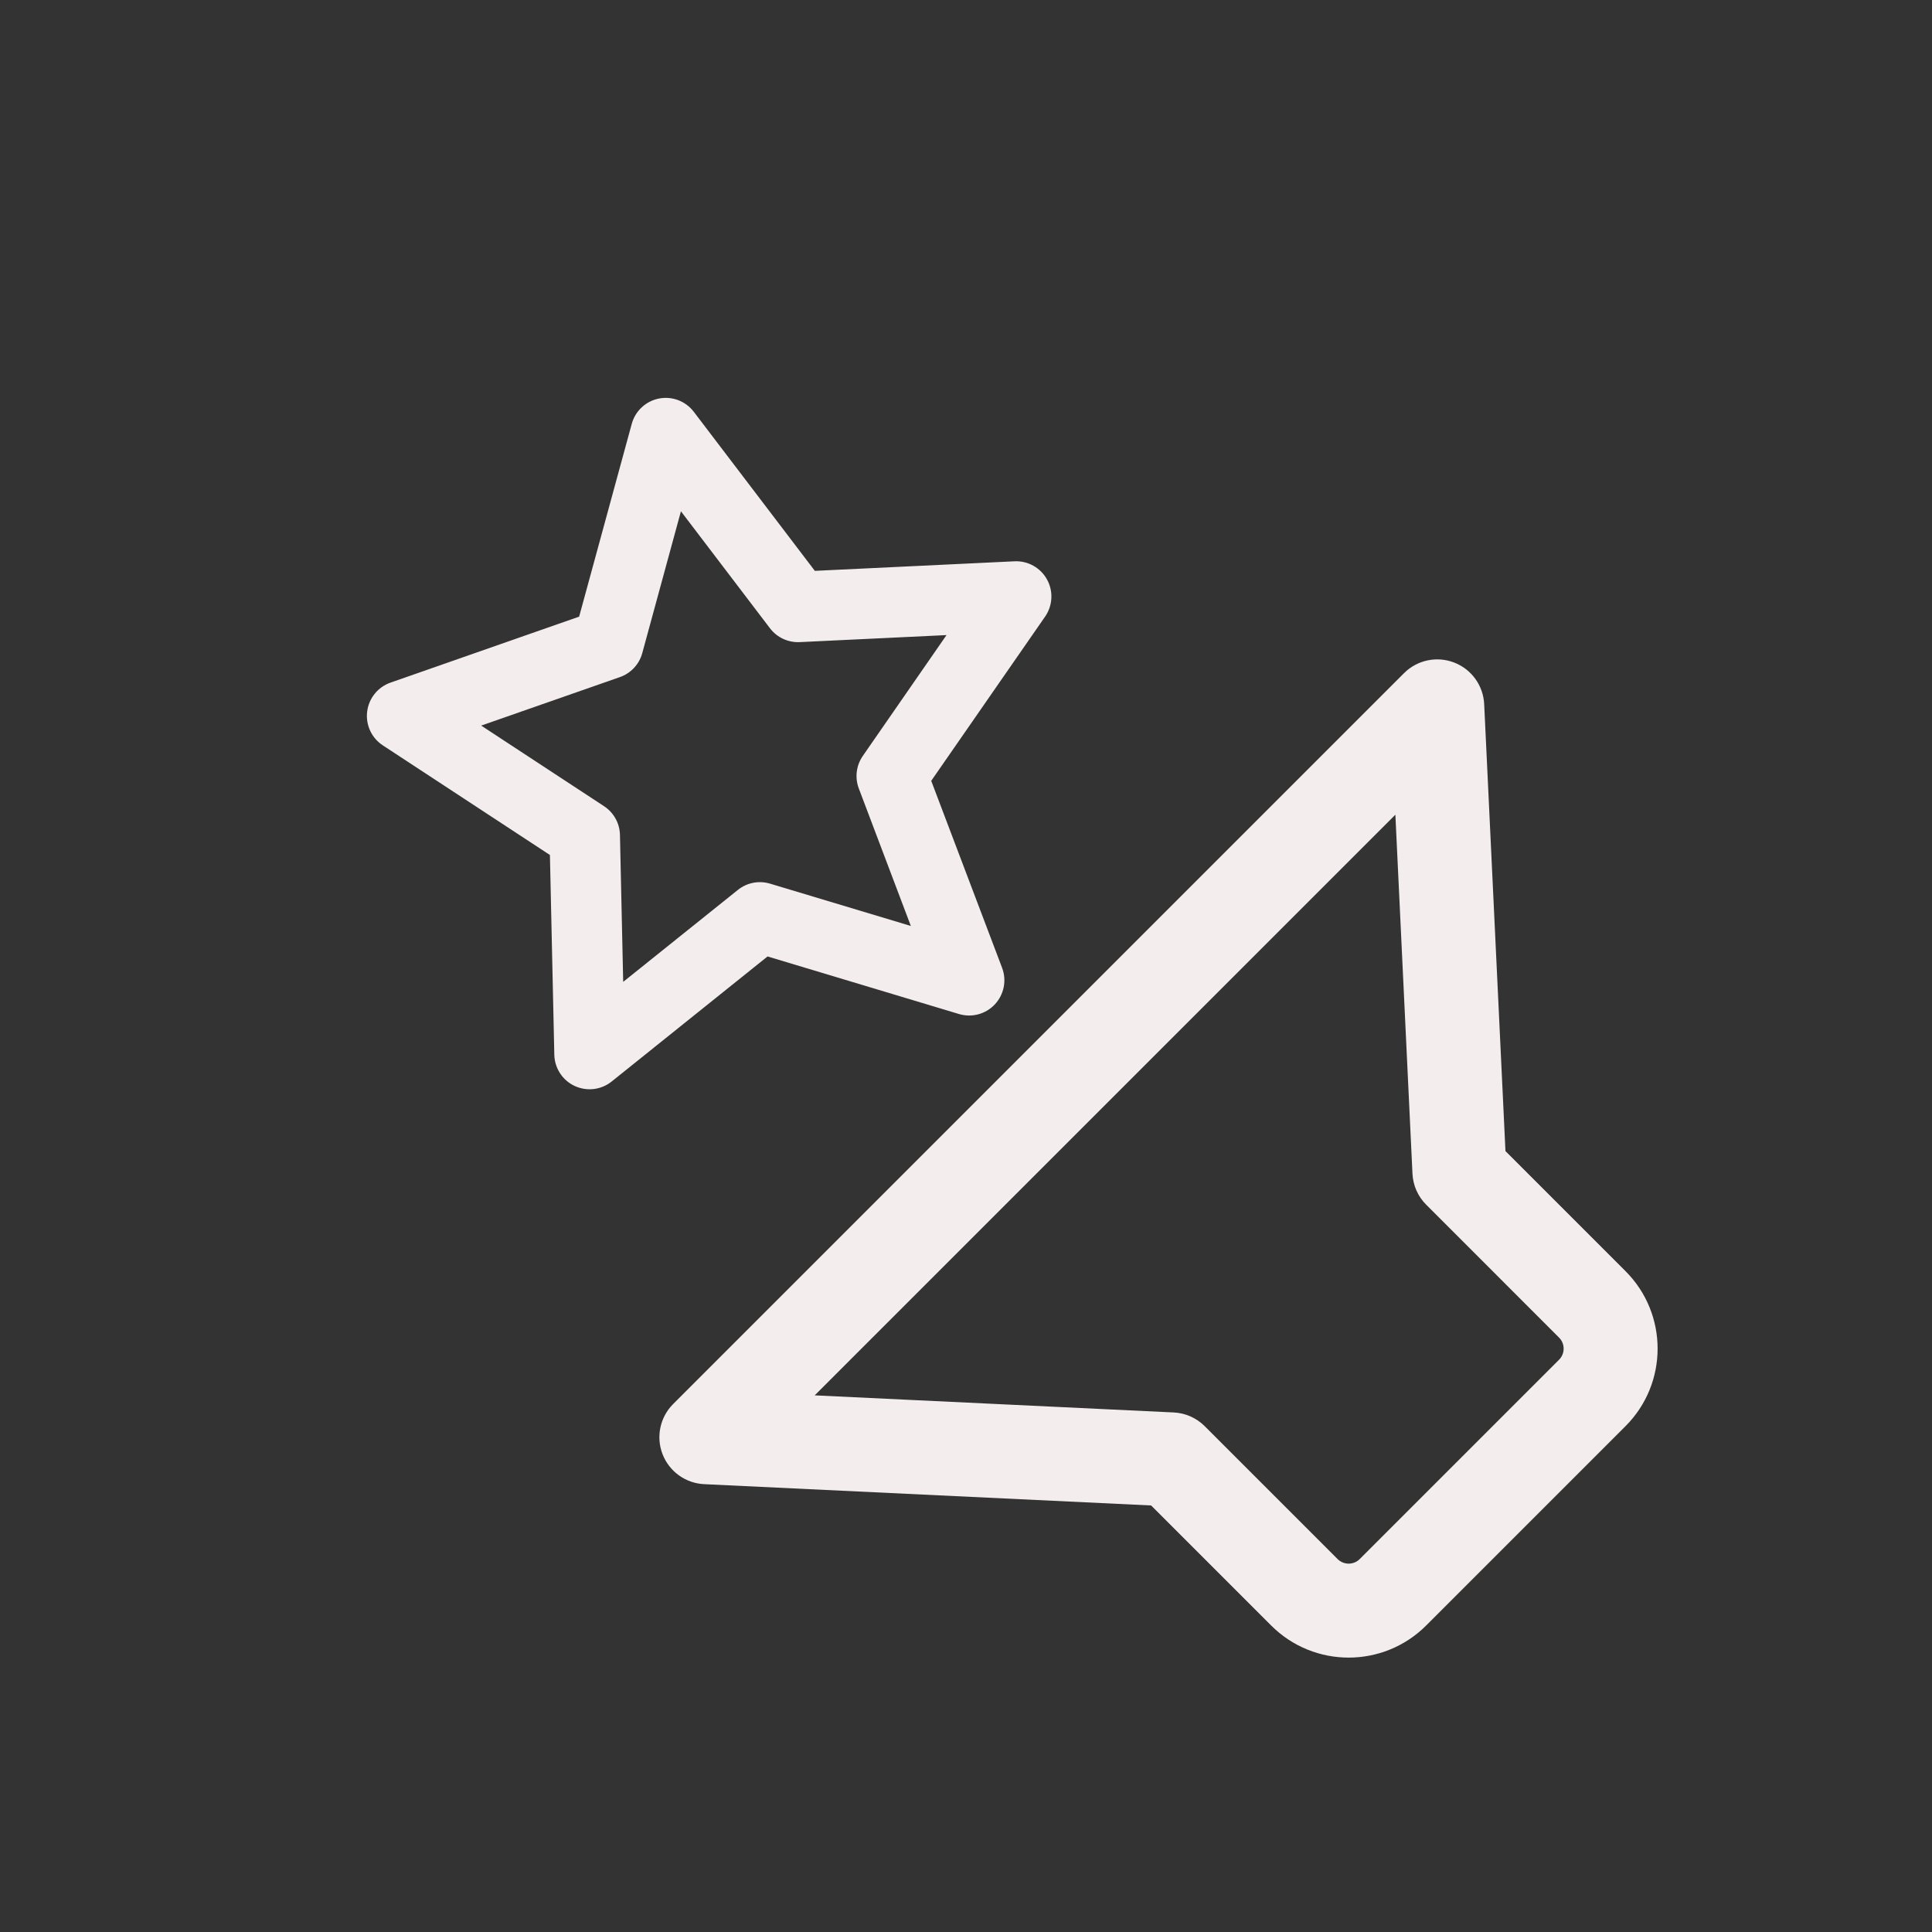 <svg width="140" height="140" viewBox="0 0 140 140" fill="none" xmlns="http://www.w3.org/2000/svg">
<rect x="0" y="0" width="140" height="140" fill="#333333" stroke="none"/>
<path fill-rule="evenodd" clip-rule="evenodd" d="M48.011 105.375C47.525 104.119 47.827 102.693 48.779 101.741L101.741 48.779C102.694 47.826 104.119 47.525 105.376 48.011C106.633 48.497 107.485 49.678 107.549 51.024L109.091 83.412L117.79 92.111C120.892 95.213 120.892 100.243 117.79 103.345L103.346 117.789C100.244 120.892 95.214 120.892 92.112 117.789L83.413 109.091L51.025 107.548C49.679 107.484 48.497 106.632 48.011 105.375ZM59.036 101.113L85.052 102.352C85.897 102.392 86.698 102.747 87.297 103.345L96.926 112.975C97.369 113.418 98.088 113.418 98.531 112.975L112.975 98.531C113.418 98.088 113.418 97.369 112.975 96.926L103.346 87.296C102.747 86.698 102.393 85.897 102.353 85.051L101.114 59.036L59.036 101.113Z" fill="#F4EDED"/>
<g clip-path="url(#clip0_66_89)">
<path fill-rule="evenodd" clip-rule="evenodd" d="M41.644 78.693C41.211 78.492 40.844 78.174 40.584 77.775C40.323 77.375 40.179 76.911 40.168 76.435L39.849 61.956L27.739 54.011C27.341 53.75 27.023 53.382 26.823 52.95C26.623 52.518 26.547 52.038 26.605 51.566C26.663 51.093 26.852 50.646 27.151 50.275C27.449 49.904 27.846 49.623 28.295 49.466L41.967 44.684L45.779 30.714C45.904 30.255 46.155 29.839 46.504 29.515C46.853 29.19 47.286 28.97 47.754 28.879C48.222 28.788 48.706 28.83 49.151 28.999C49.596 29.169 49.985 29.46 50.274 29.839L59.046 41.366L73.515 40.674C73.99 40.651 74.463 40.762 74.878 40.994C75.294 41.226 75.637 41.569 75.868 41.986C76.099 42.402 76.209 42.875 76.185 43.35C76.162 43.826 76.006 44.285 75.735 44.677L67.48 56.582L72.614 70.128C72.784 70.574 72.825 71.058 72.733 71.526C72.641 71.994 72.42 72.427 72.095 72.776C71.77 73.125 71.353 73.376 70.893 73.5C70.432 73.624 69.946 73.617 69.489 73.479L55.62 69.308L44.322 78.371C43.95 78.669 43.502 78.858 43.029 78.914C42.555 78.971 42.075 78.894 41.644 78.693ZM45.161 71.148L53.47 64.486C53.792 64.227 54.173 64.05 54.579 63.971C54.985 63.892 55.404 63.913 55.8 64.032L66.003 67.099L62.233 57.137C62.086 56.75 62.036 56.333 62.086 55.922C62.137 55.511 62.286 55.118 62.522 54.778L68.588 46.021L57.949 46.53C57.535 46.55 57.123 46.469 56.748 46.294C56.373 46.119 56.046 45.856 55.795 45.526L49.343 37.049L46.541 47.327C46.432 47.727 46.228 48.094 45.945 48.397C45.663 48.699 45.311 48.929 44.92 49.065L34.868 52.579L43.773 58.421C44.119 58.648 44.404 58.956 44.605 59.318C44.805 59.679 44.914 60.084 44.924 60.498L45.159 71.151L45.161 71.148Z" fill="#F4EDED"/>
</g>
<defs>
<clipPath id="clip0_66_89">
<rect width="54.472" height="54.472" fill="white" transform="translate(65.969 90.973) rotate(-155.005)"/>
</clipPath>
</defs>
</svg>
